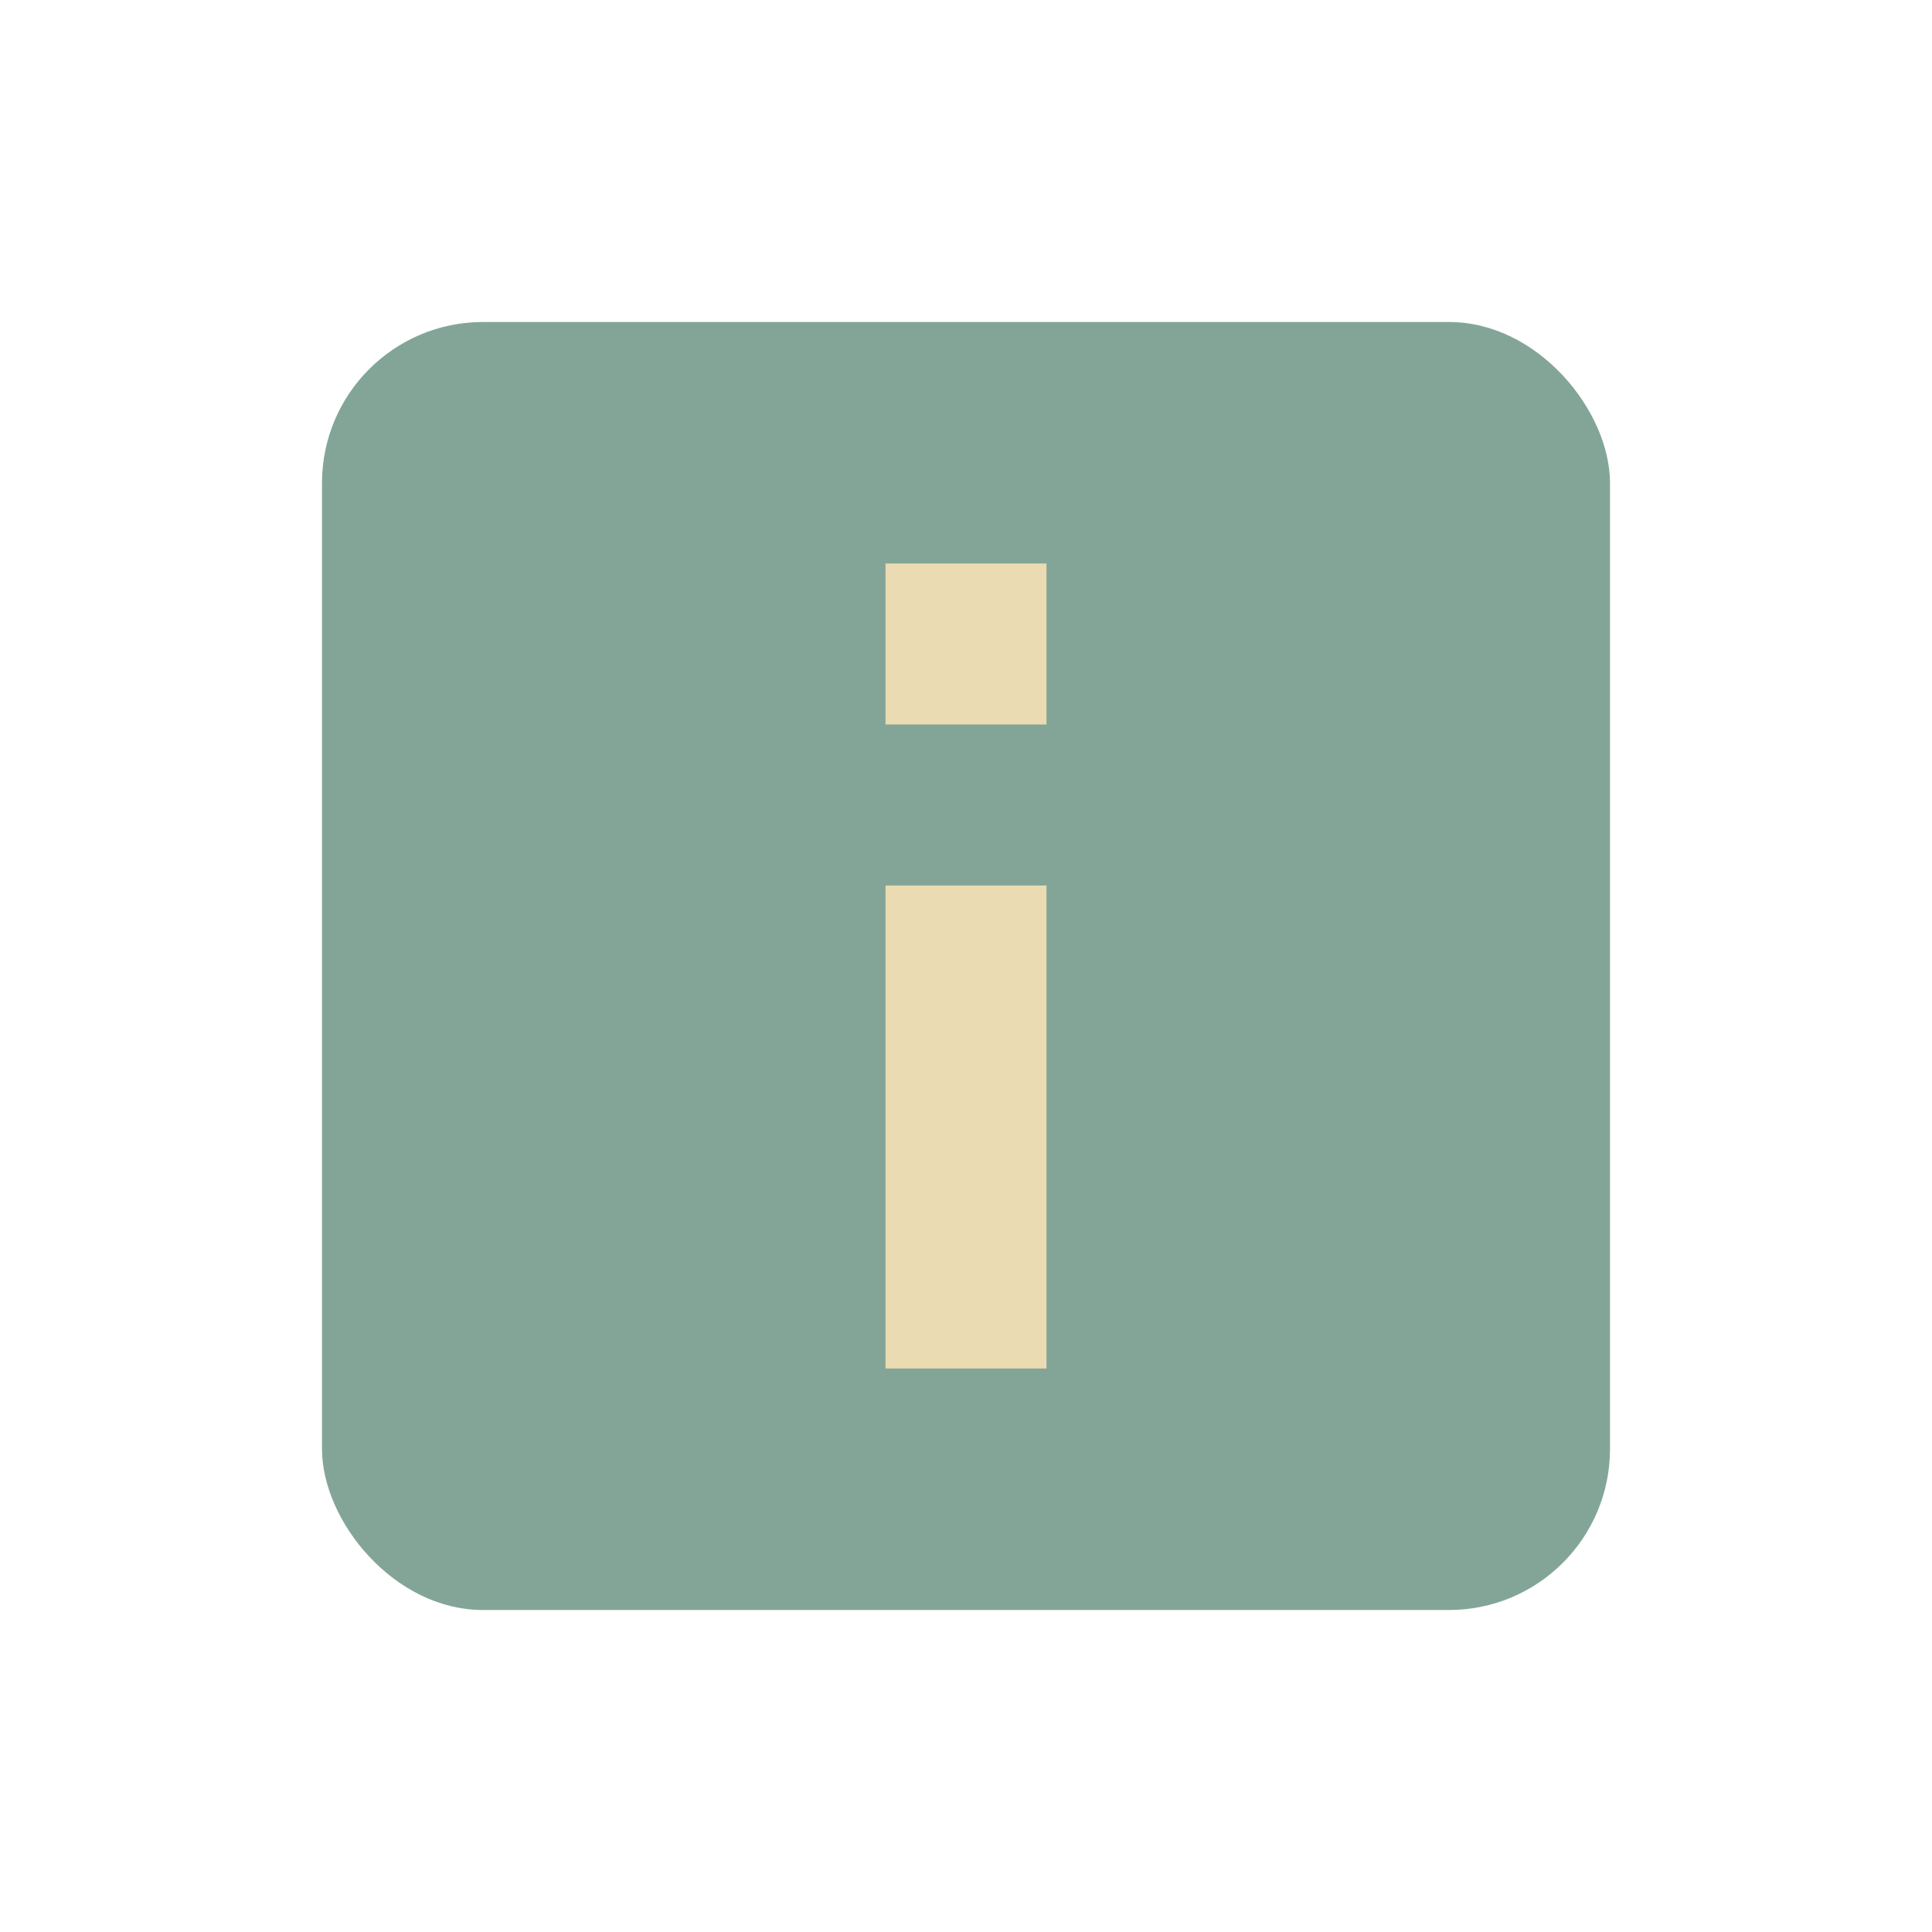 <svg xmlns="http://www.w3.org/2000/svg" version="1.1" viewBox="0 0 24 24" width="24" height="24">
  <style type="text/css" id="current-color-scheme">
        .ColorScheme-Highlight {
            color:#83a598;
        }
    </style>
  <g transform="translate(1,1)">
    <rect class="ColorScheme-Highlight" x="3" y="3" width="16" height="16" rx="2" fill="currentColor"/>
    <path d="m10 6v2h2v-2zm0 4v6h2v-6z" fill="#ebdbb2"/>
  </g>
</svg>

